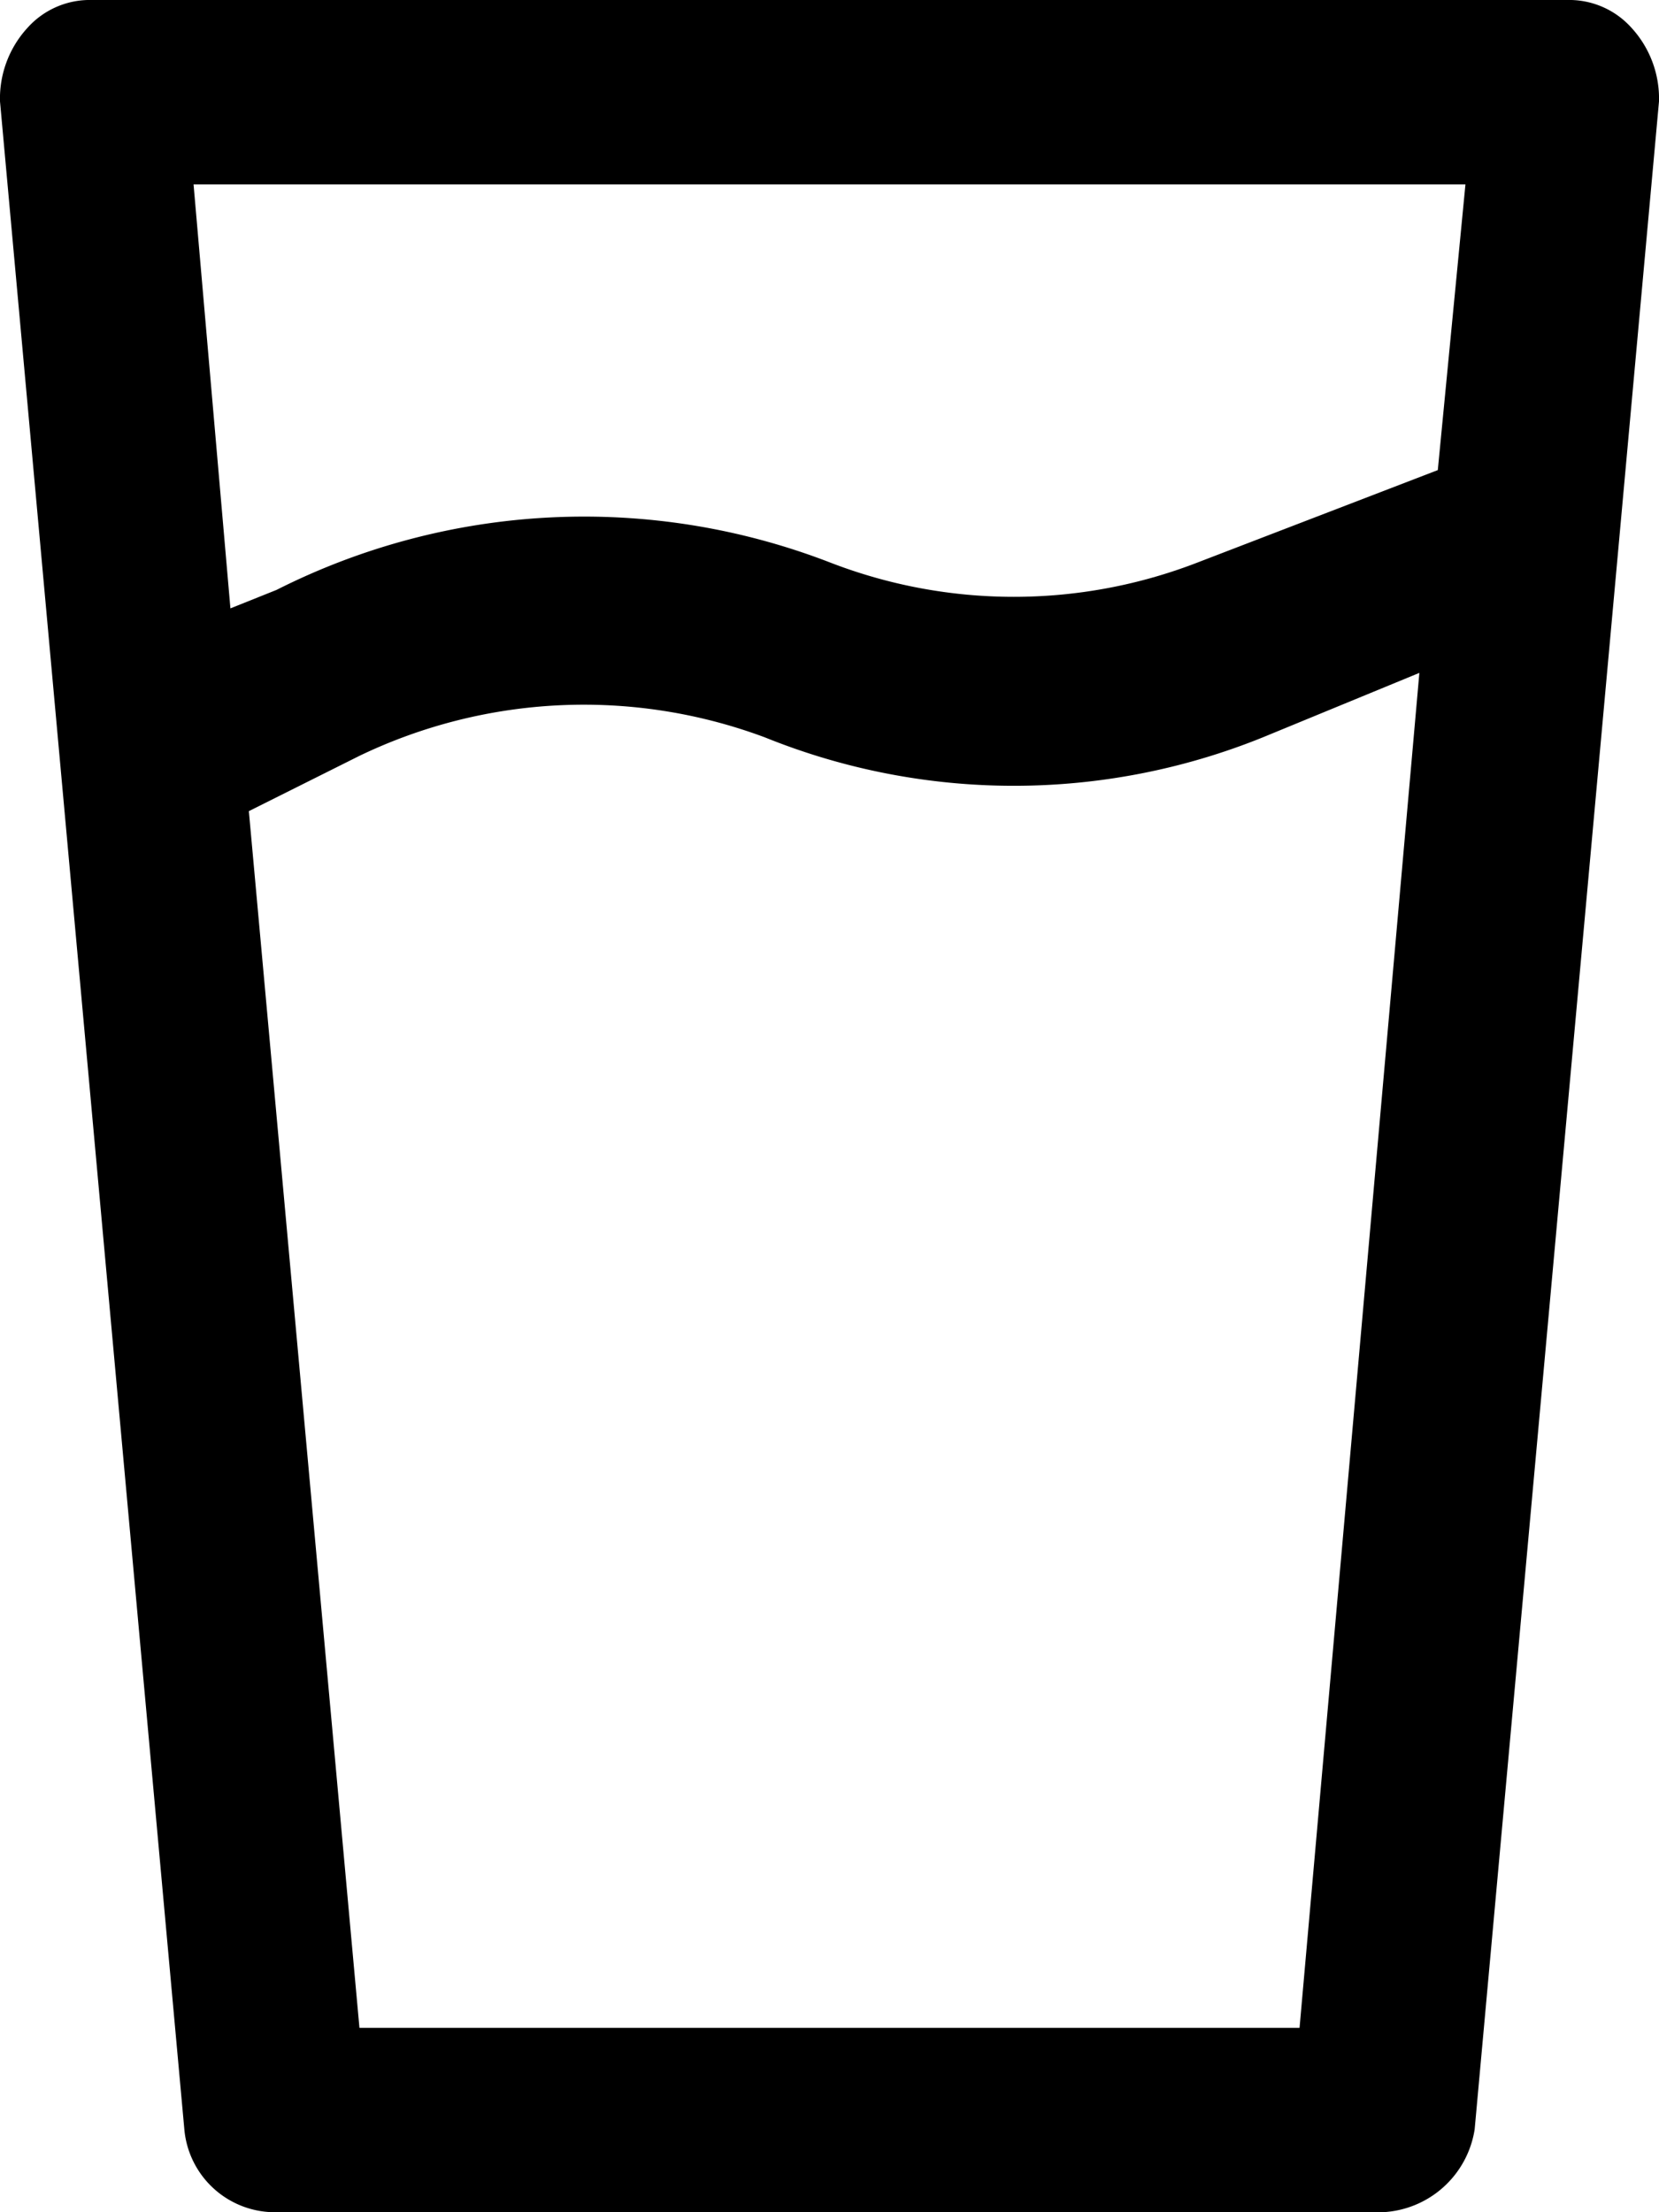 <svg id="drink-milk-24px" xmlns="http://www.w3.org/2000/svg" width="18" height="24" viewBox="0 0 18 24">
  <path id="drink-milk-24px-2" data-name="drink-milk-24px" d="M17.7.3A.908.908,0,0,0,17,0H1A.908.908,0,0,0,.3.3a1.135,1.135,0,0,0-.3.8l2,22A.987.987,0,0,0,3,24H15a1.063,1.063,0,0,0,1-.9l2-22A1.136,1.136,0,0,0,17.7.3ZM15.9,2l-.3,3.1L13,6.1a5.521,5.521,0,0,1-4,0,7.4,7.4,0,0,0-6,.3l-.5.2L2.1,2ZM14.1,22H3.9L2.7,8.8l1.2-.6A5.619,5.619,0,0,1,8.3,8a7.205,7.205,0,0,0,5.4,0l1.7-.7Z"/>
</svg>
